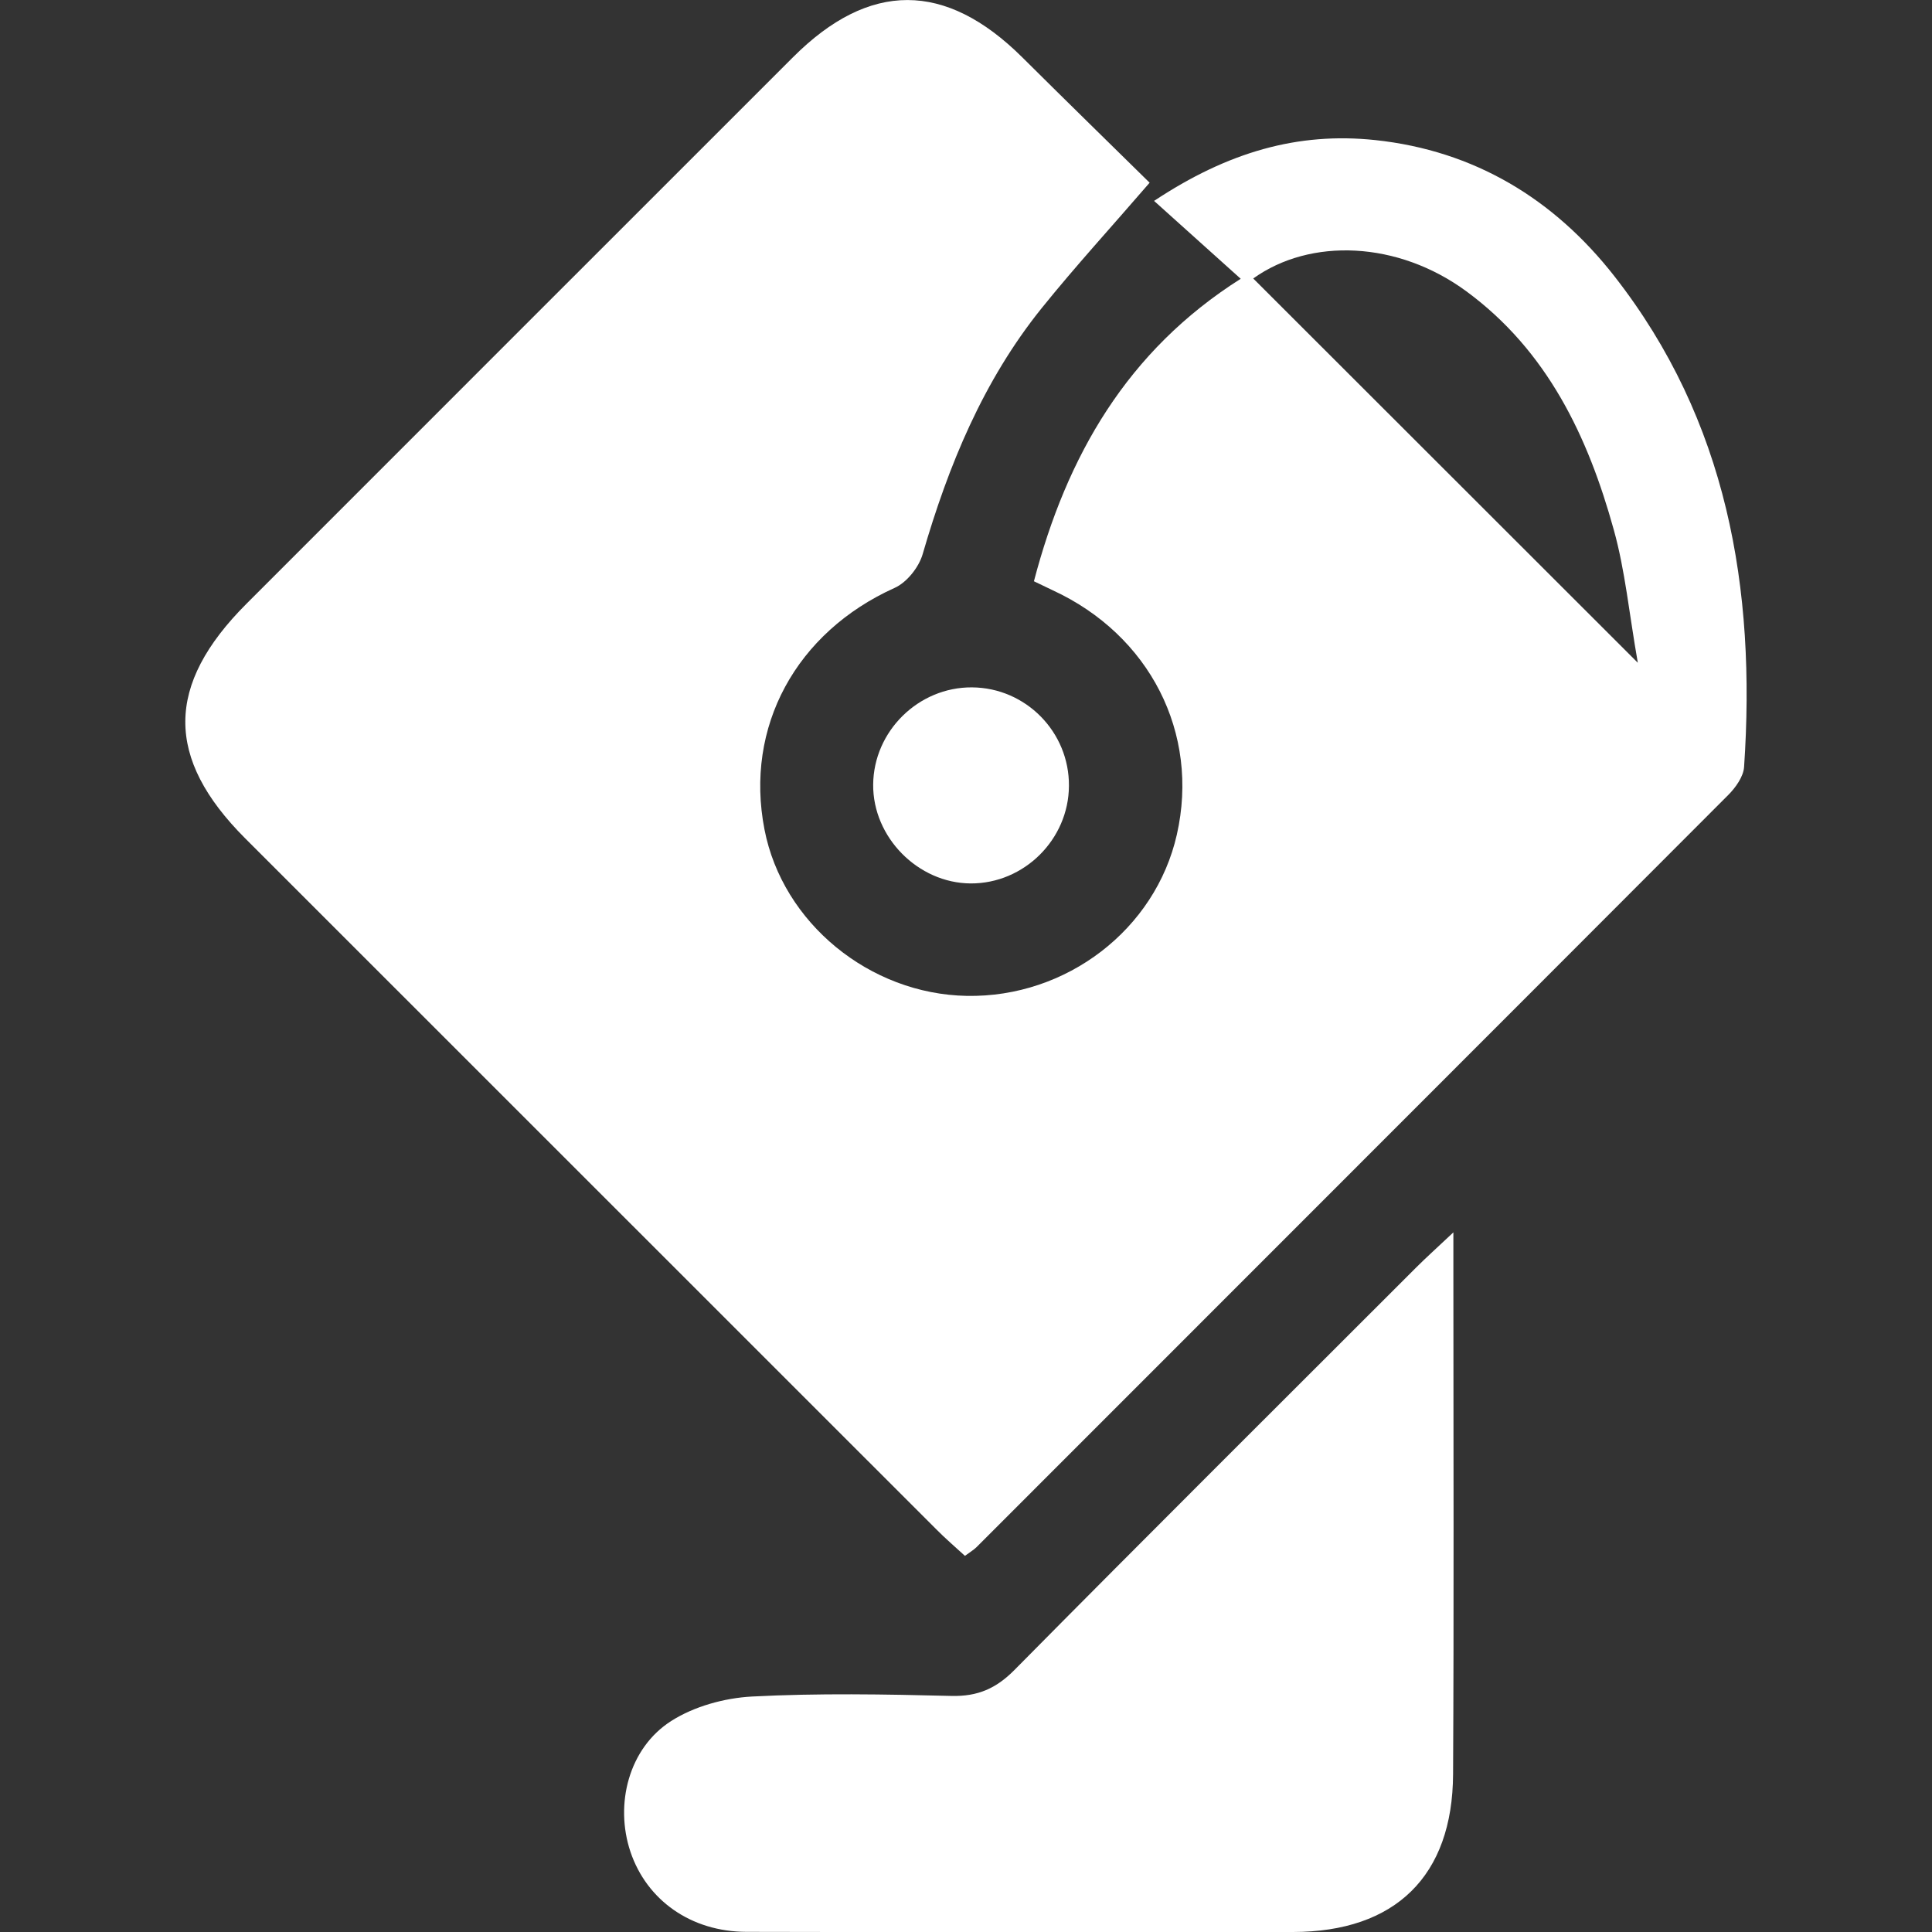 <?xml version="1.0" encoding="UTF-8"?>
<svg id="Capa_6" data-name="Capa 6" xmlns="http://www.w3.org/2000/svg" viewBox="0 0 128 128">
  <rect x="0" y="0" width="128" height="128" fill="#333333" stroke="none"/>
  <defs>
    <style>
      .cls-1 {
        fill: #fff;
      }
    </style>
  </defs>
  <path class="cls-1" d="m76.17,12.1c-2.51,2.91-4.92,5.54-7.16,8.32-3.87,4.81-6.17,10.4-7.88,16.29-.25.87-1.05,1.88-1.86,2.24-6.52,2.94-9.95,9.2-8.62,16.01,1.2,6.18,6.95,10.9,13.4,11.02,6.61.12,12.5-4.4,13.92-10.69,1.52-6.71-1.79-13.22-8.24-16.19-.36-.17-.72-.35-1.23-.59,2.18-8.31,6.17-15.27,13.7-20.04-1.87-1.68-3.64-3.27-5.74-5.16,4.89-3.24,9.53-4.57,14.65-4.03,6.57.7,11.84,3.9,15.84,9.01,7.49,9.57,9.4,20.72,8.6,32.52-.04.64-.56,1.37-1.05,1.86-16.59,16.62-33.2,33.22-49.8,49.83-.17.17-.39.3-.77.58-.63-.58-1.3-1.15-1.92-1.78-15.26-15.25-30.51-30.5-45.76-45.75-5.32-5.32-5.3-10.17.08-15.55C28.4,27.93,40.47,15.85,52.54,3.79c5.06-5.06,10.1-5.04,15.18,0,3,2.98,6.03,5.94,8.45,8.32Zm32.34,31.81c-.58-3.29-.84-6.11-1.59-8.8-1.71-6.19-4.41-11.87-9.77-15.81-4.54-3.34-10.34-3.56-14.12-.85,8.29,8.29,16.62,16.6,25.48,25.46Z"/>
  <path class="cls-1" d="m96.29,81.64c0,1.43,0,2.18,0,2.92,0,10.99.04,21.98-.02,32.98-.03,6.76-3.83,10.45-10.6,10.46-12.07.01-24.15.02-36.22-.01-3.68-.01-6.6-2.1-7.68-5.3-1.06-3.16-.11-6.88,2.7-8.67,1.52-.97,3.52-1.52,5.34-1.62,4.4-.23,8.82-.15,13.24-.04,1.72.04,2.94-.49,4.15-1.71,8.84-8.94,17.76-17.81,26.65-26.7.63-.63,1.29-1.22,2.45-2.31Z"/>
  <path class="cls-1" d="m64.31,58.53c-3.49-.02-6.49-3.06-6.46-6.55.03-3.54,3-6.46,6.54-6.44,3.57.02,6.46,2.96,6.43,6.53-.02,3.55-2.98,6.48-6.52,6.46Z"/>
</svg>